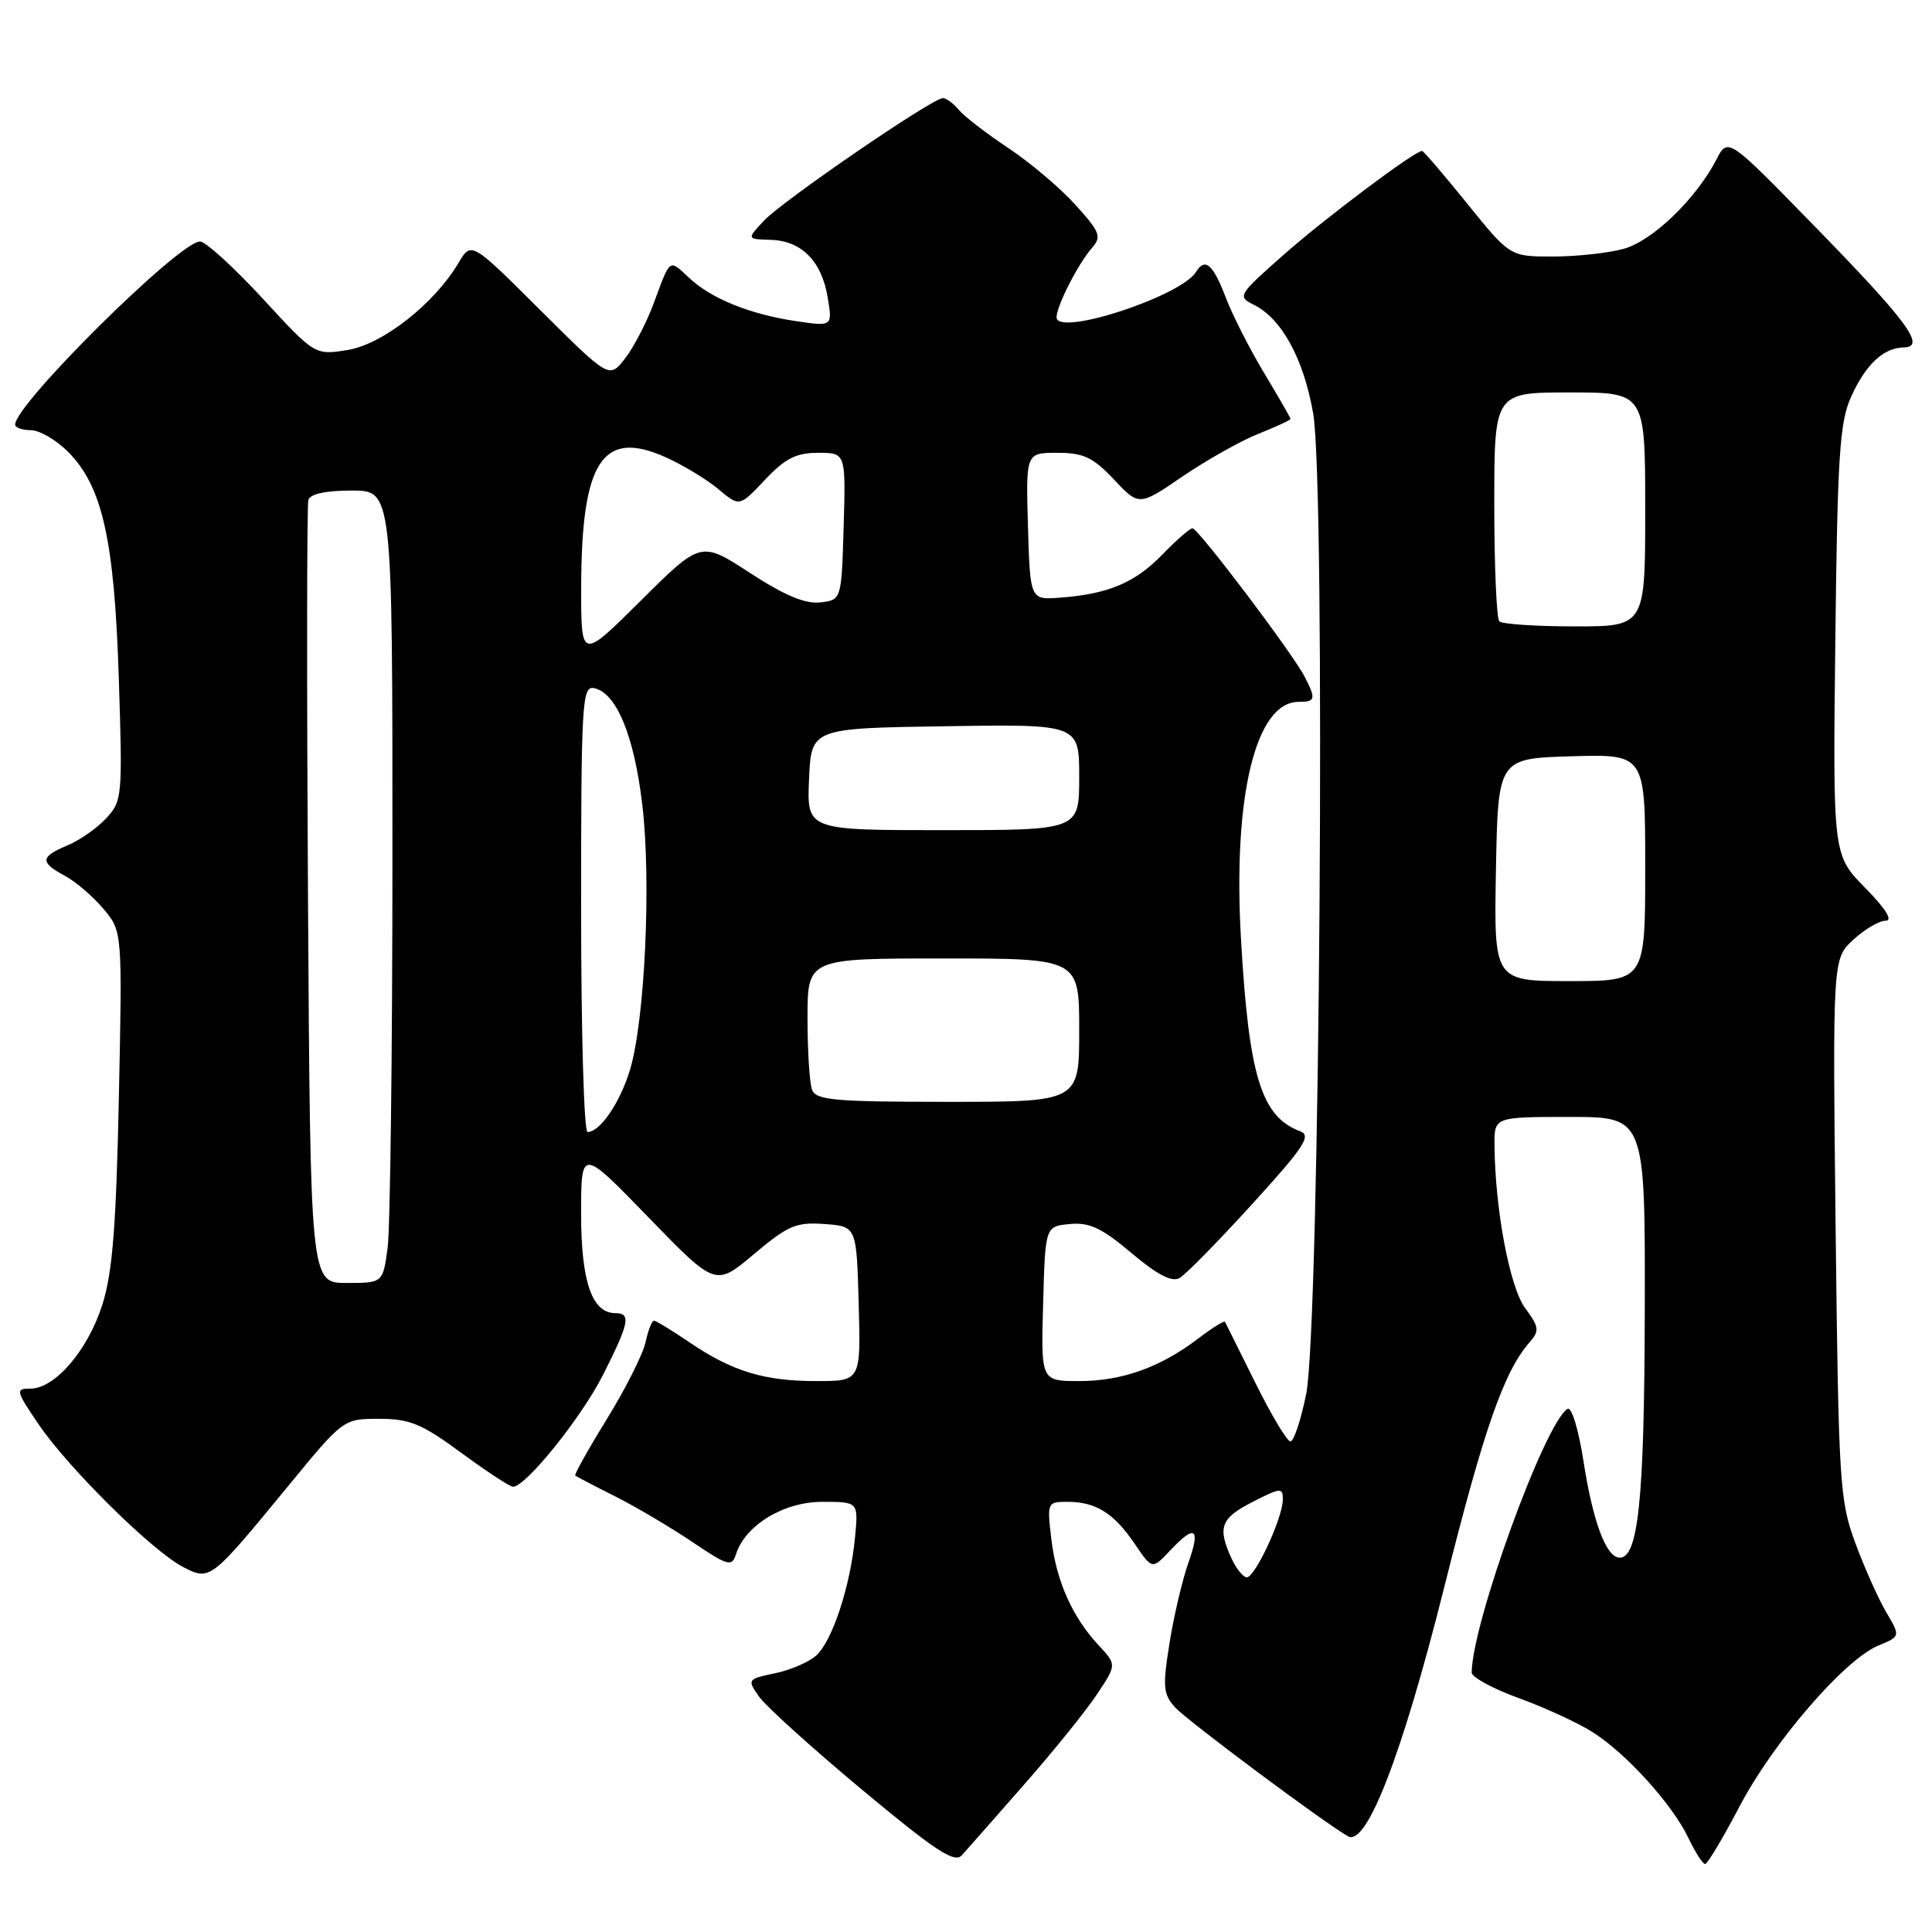 <?xml version="1.0" encoding="UTF-8" standalone="no"?>
<!DOCTYPE svg PUBLIC "-//W3C//DTD SVG 1.1//EN" "http://www.w3.org/Graphics/SVG/1.1/DTD/svg11.dtd" >
<svg xmlns="http://www.w3.org/2000/svg" xmlns:xlink="http://www.w3.org/1999/xlink" version="1.1" viewBox="0 0 256 256">
 <g >
 <path fill="currentColor"
d=" M 135.67 236.50 C 139.54 232.10 143.88 226.72 145.33 224.54 C 147.97 220.58 147.97 220.58 145.60 218.04 C 142.10 214.29 139.97 209.52 139.31 203.95 C 138.73 199.09 138.77 199.00 141.43 199.00 C 145.19 199.00 147.57 200.48 150.32 204.51 C 152.67 207.98 152.67 207.98 155.01 205.49 C 158.37 201.91 159.12 202.41 157.45 207.13 C 156.65 209.40 155.53 214.18 154.96 217.76 C 154.04 223.50 154.13 224.49 155.71 226.24 C 157.26 227.96 175.46 241.53 178.62 243.32 C 181.09 244.72 185.81 232.48 191.39 210.23 C 196.66 189.22 199.28 181.73 202.70 177.83 C 204.01 176.34 203.94 175.83 202.09 173.33 C 200.04 170.55 198.10 160.23 198.03 151.75 C 198.00 148.00 198.00 148.00 208.00 148.00 C 218.00 148.00 218.00 148.00 217.94 173.75 C 217.89 198.89 217.07 206.67 214.50 206.39 C 212.77 206.20 211.05 201.52 209.83 193.67 C 209.16 189.36 208.24 186.35 207.70 186.69 C 204.69 188.54 195.05 215.09 195.01 221.62 C 195.00 222.23 197.81 223.76 201.25 225.01 C 204.69 226.26 209.08 228.28 211.00 229.50 C 215.47 232.32 221.60 239.08 223.72 243.54 C 224.63 245.44 225.62 247.00 225.94 246.99 C 226.25 246.98 228.30 243.55 230.50 239.36 C 234.98 230.82 244.40 219.91 248.88 218.05 C 251.83 216.83 251.83 216.83 249.92 213.60 C 248.88 211.82 247.03 207.70 245.83 204.43 C 243.76 198.83 243.62 196.49 243.23 162.78 C 242.83 127.06 242.83 127.06 245.56 124.53 C 247.06 123.14 249.00 122.00 249.85 122.00 C 250.86 122.00 249.88 120.43 247.14 117.64 C 242.86 113.28 242.86 113.28 243.19 84.89 C 243.47 60.44 243.76 55.96 245.27 52.60 C 247.21 48.29 249.57 46.08 252.29 46.03 C 255.26 45.98 252.73 42.56 240.32 29.85 C 228.95 18.19 228.95 18.19 227.42 21.16 C 224.72 26.37 218.97 31.91 215.15 32.97 C 213.14 33.53 208.93 33.99 205.79 33.99 C 200.09 34.00 200.09 34.00 194.43 27.00 C 191.32 23.15 188.62 20.00 188.43 20.00 C 187.46 20.00 175.70 28.81 170.18 33.68 C 164.03 39.11 163.92 39.28 166.15 40.39 C 169.83 42.22 172.74 47.54 174.00 54.77 C 175.68 64.37 174.88 175.96 173.07 184.75 C 172.37 188.19 171.43 191.00 170.99 191.00 C 170.55 191.00 168.46 187.51 166.35 183.25 C 164.23 178.99 162.42 175.34 162.32 175.15 C 162.21 174.96 160.62 175.95 158.76 177.37 C 153.76 181.18 148.68 183.00 143.00 183.00 C 137.93 183.00 137.93 183.00 138.22 172.75 C 138.50 162.50 138.50 162.50 141.75 162.19 C 144.34 161.94 145.98 162.70 149.92 166.03 C 153.37 168.94 155.29 169.93 156.31 169.34 C 157.11 168.88 161.44 164.47 165.93 159.54 C 172.78 152.02 173.80 150.47 172.30 149.91 C 167.13 147.98 165.48 142.63 164.44 124.48 C 163.34 105.51 166.38 93.00 172.07 93.00 C 174.31 93.00 174.40 92.64 172.88 89.68 C 171.31 86.61 158.76 70.00 158.01 70.00 C 157.67 70.00 155.87 71.57 154.02 73.48 C 150.40 77.22 146.85 78.71 140.50 79.19 C 136.50 79.50 136.50 79.50 136.21 69.75 C 135.93 60.00 135.93 60.00 140.10 60.00 C 143.57 60.00 144.82 60.59 147.60 63.53 C 150.93 67.07 150.93 67.07 156.71 63.12 C 159.90 60.95 164.41 58.41 166.75 57.48 C 169.09 56.55 171.00 55.66 171.00 55.51 C 171.00 55.36 169.44 52.65 167.53 49.47 C 165.62 46.30 163.30 41.75 162.39 39.35 C 160.73 35.00 159.67 34.10 158.49 36.02 C 156.47 39.29 140.00 44.65 140.00 42.04 C 140.00 40.54 142.86 34.94 144.70 32.84 C 146.00 31.35 145.76 30.74 142.50 27.14 C 140.50 24.92 136.49 21.53 133.60 19.61 C 130.71 17.69 127.76 15.42 127.05 14.56 C 126.34 13.70 125.38 13.00 124.93 13.00 C 123.55 13.00 103.66 26.63 101.22 29.25 C 98.94 31.69 98.94 31.69 102.13 31.78 C 106.22 31.90 108.90 34.62 109.68 39.45 C 110.31 43.27 110.31 43.27 105.40 42.54 C 99.32 41.63 94.22 39.56 91.27 36.78 C 88.64 34.31 88.85 34.15 86.62 40.19 C 85.66 42.77 83.94 46.08 82.80 47.53 C 80.72 50.18 80.72 50.18 71.58 41.08 C 62.44 31.98 62.44 31.98 60.76 34.83 C 57.56 40.24 50.70 45.63 46.05 46.38 C 41.72 47.07 41.72 47.07 34.78 39.53 C 30.96 35.39 27.23 32.00 26.50 32.00 C 23.77 32.00 2.05 53.51 2.01 56.25 C 2.00 56.66 2.93 57.00 4.08 57.00 C 5.22 57.00 7.43 58.28 8.99 59.84 C 13.56 64.41 15.15 71.45 15.74 89.80 C 16.25 105.63 16.20 106.16 14.03 108.47 C 12.81 109.77 10.50 111.38 8.90 112.04 C 5.33 113.52 5.27 114.27 8.60 116.05 C 10.03 116.82 12.32 118.78 13.70 120.42 C 16.21 123.40 16.21 123.40 15.75 145.45 C 15.39 162.61 14.90 168.70 13.55 172.91 C 11.63 178.93 7.28 184.00 4.03 184.00 C 2.02 184.00 2.08 184.25 5.13 188.75 C 9.06 194.53 20.20 205.54 24.24 207.62 C 27.84 209.49 27.87 209.46 38.19 196.90 C 45.50 188.00 45.50 188.00 50.25 188.00 C 54.30 188.00 55.89 188.66 61.11 192.50 C 64.47 194.97 67.56 197.00 67.98 197.00 C 69.68 197.00 77.08 187.79 79.94 182.11 C 83.37 175.31 83.64 174.00 81.56 174.00 C 78.44 174.00 77.00 169.84 77.00 160.83 C 77.00 152.11 77.00 152.11 85.91 161.29 C 94.81 170.47 94.81 170.47 99.90 166.18 C 104.41 162.38 105.48 161.92 109.25 162.19 C 113.50 162.50 113.50 162.50 113.78 172.75 C 114.07 183.00 114.07 183.00 108.18 183.00 C 101.23 183.00 97.01 181.71 91.32 177.84 C 89.02 176.28 86.92 175.00 86.65 175.00 C 86.38 175.00 85.87 176.30 85.53 177.88 C 85.18 179.47 82.88 184.03 80.42 188.02 C 77.96 192.01 76.07 195.39 76.22 195.52 C 76.38 195.65 78.75 196.89 81.50 198.27 C 84.25 199.66 88.85 202.37 91.71 204.30 C 96.46 207.50 96.98 207.65 97.52 205.95 C 98.74 202.10 103.84 199.00 108.95 199.00 C 113.75 199.00 113.75 199.00 113.29 203.75 C 112.67 210.21 110.29 217.43 108.16 219.36 C 107.19 220.23 104.73 221.30 102.68 221.72 C 99.02 222.49 98.99 222.54 100.59 224.83 C 101.49 226.10 107.63 231.65 114.24 237.16 C 123.99 245.28 126.49 246.92 127.45 245.83 C 128.11 245.10 131.81 240.90 135.67 236.50 Z  M 163.16 206.45 C 161.30 202.37 161.76 201.16 166.00 199.00 C 169.72 197.10 170.00 197.08 169.98 198.73 C 169.95 201.16 166.31 209.00 165.21 209.00 C 164.72 209.00 163.80 207.85 163.16 206.45 Z  M 40.81 118.75 C 40.64 90.56 40.66 66.94 40.86 66.25 C 41.09 65.45 43.15 65.00 46.61 65.00 C 52.00 65.00 52.00 65.00 52.00 112.86 C 52.00 139.18 51.71 162.81 51.36 165.36 C 50.73 170.00 50.73 170.00 45.92 170.00 C 41.12 170.00 41.12 170.00 40.81 118.75 Z  M 77.00 120.43 C 77.00 93.16 77.13 90.88 78.70 91.18 C 81.66 91.75 84.03 97.45 85.11 106.65 C 86.31 116.80 85.45 135.19 83.48 141.75 C 82.16 146.11 79.51 150.00 77.85 150.00 C 77.38 150.00 77.00 136.69 77.00 120.43 Z  M 107.61 144.42 C 107.27 143.55 107.00 139.27 107.00 134.92 C 107.00 127.00 107.00 127.00 125.00 127.00 C 143.00 127.00 143.00 127.00 143.00 136.50 C 143.00 146.00 143.00 146.00 125.61 146.00 C 110.67 146.00 108.13 145.78 107.61 144.42 Z  M 198.22 115.25 C 198.50 100.50 198.50 100.50 208.25 100.21 C 218.00 99.93 218.00 99.93 218.00 114.96 C 218.00 130.00 218.00 130.00 207.97 130.00 C 197.95 130.00 197.95 130.00 198.22 115.25 Z  M 107.20 103.25 C 107.50 96.50 107.50 96.50 125.25 96.23 C 143.00 95.95 143.00 95.95 143.00 102.98 C 143.00 110.00 143.00 110.00 124.95 110.00 C 106.91 110.00 106.91 110.00 107.20 103.25 Z  M 77.01 77.98 C 77.02 61.13 79.80 56.81 88.21 60.59 C 90.54 61.64 93.69 63.55 95.21 64.83 C 97.98 67.16 97.98 67.16 101.36 63.58 C 104.04 60.74 105.49 60.00 108.40 60.00 C 112.07 60.00 112.07 60.00 111.79 69.75 C 111.50 79.50 111.50 79.50 108.68 79.82 C 106.70 80.05 103.95 78.90 99.37 75.91 C 92.87 71.68 92.87 71.68 84.93 79.57 C 77.00 87.45 77.00 87.45 77.01 77.98 Z  M 198.67 82.33 C 198.30 81.97 198.00 74.99 198.00 66.83 C 198.00 52.00 198.00 52.00 208.00 52.00 C 218.00 52.00 218.00 52.00 218.00 67.50 C 218.00 83.00 218.00 83.00 208.67 83.00 C 203.53 83.00 199.03 82.70 198.67 82.33 Z "/>
</g>
</svg>